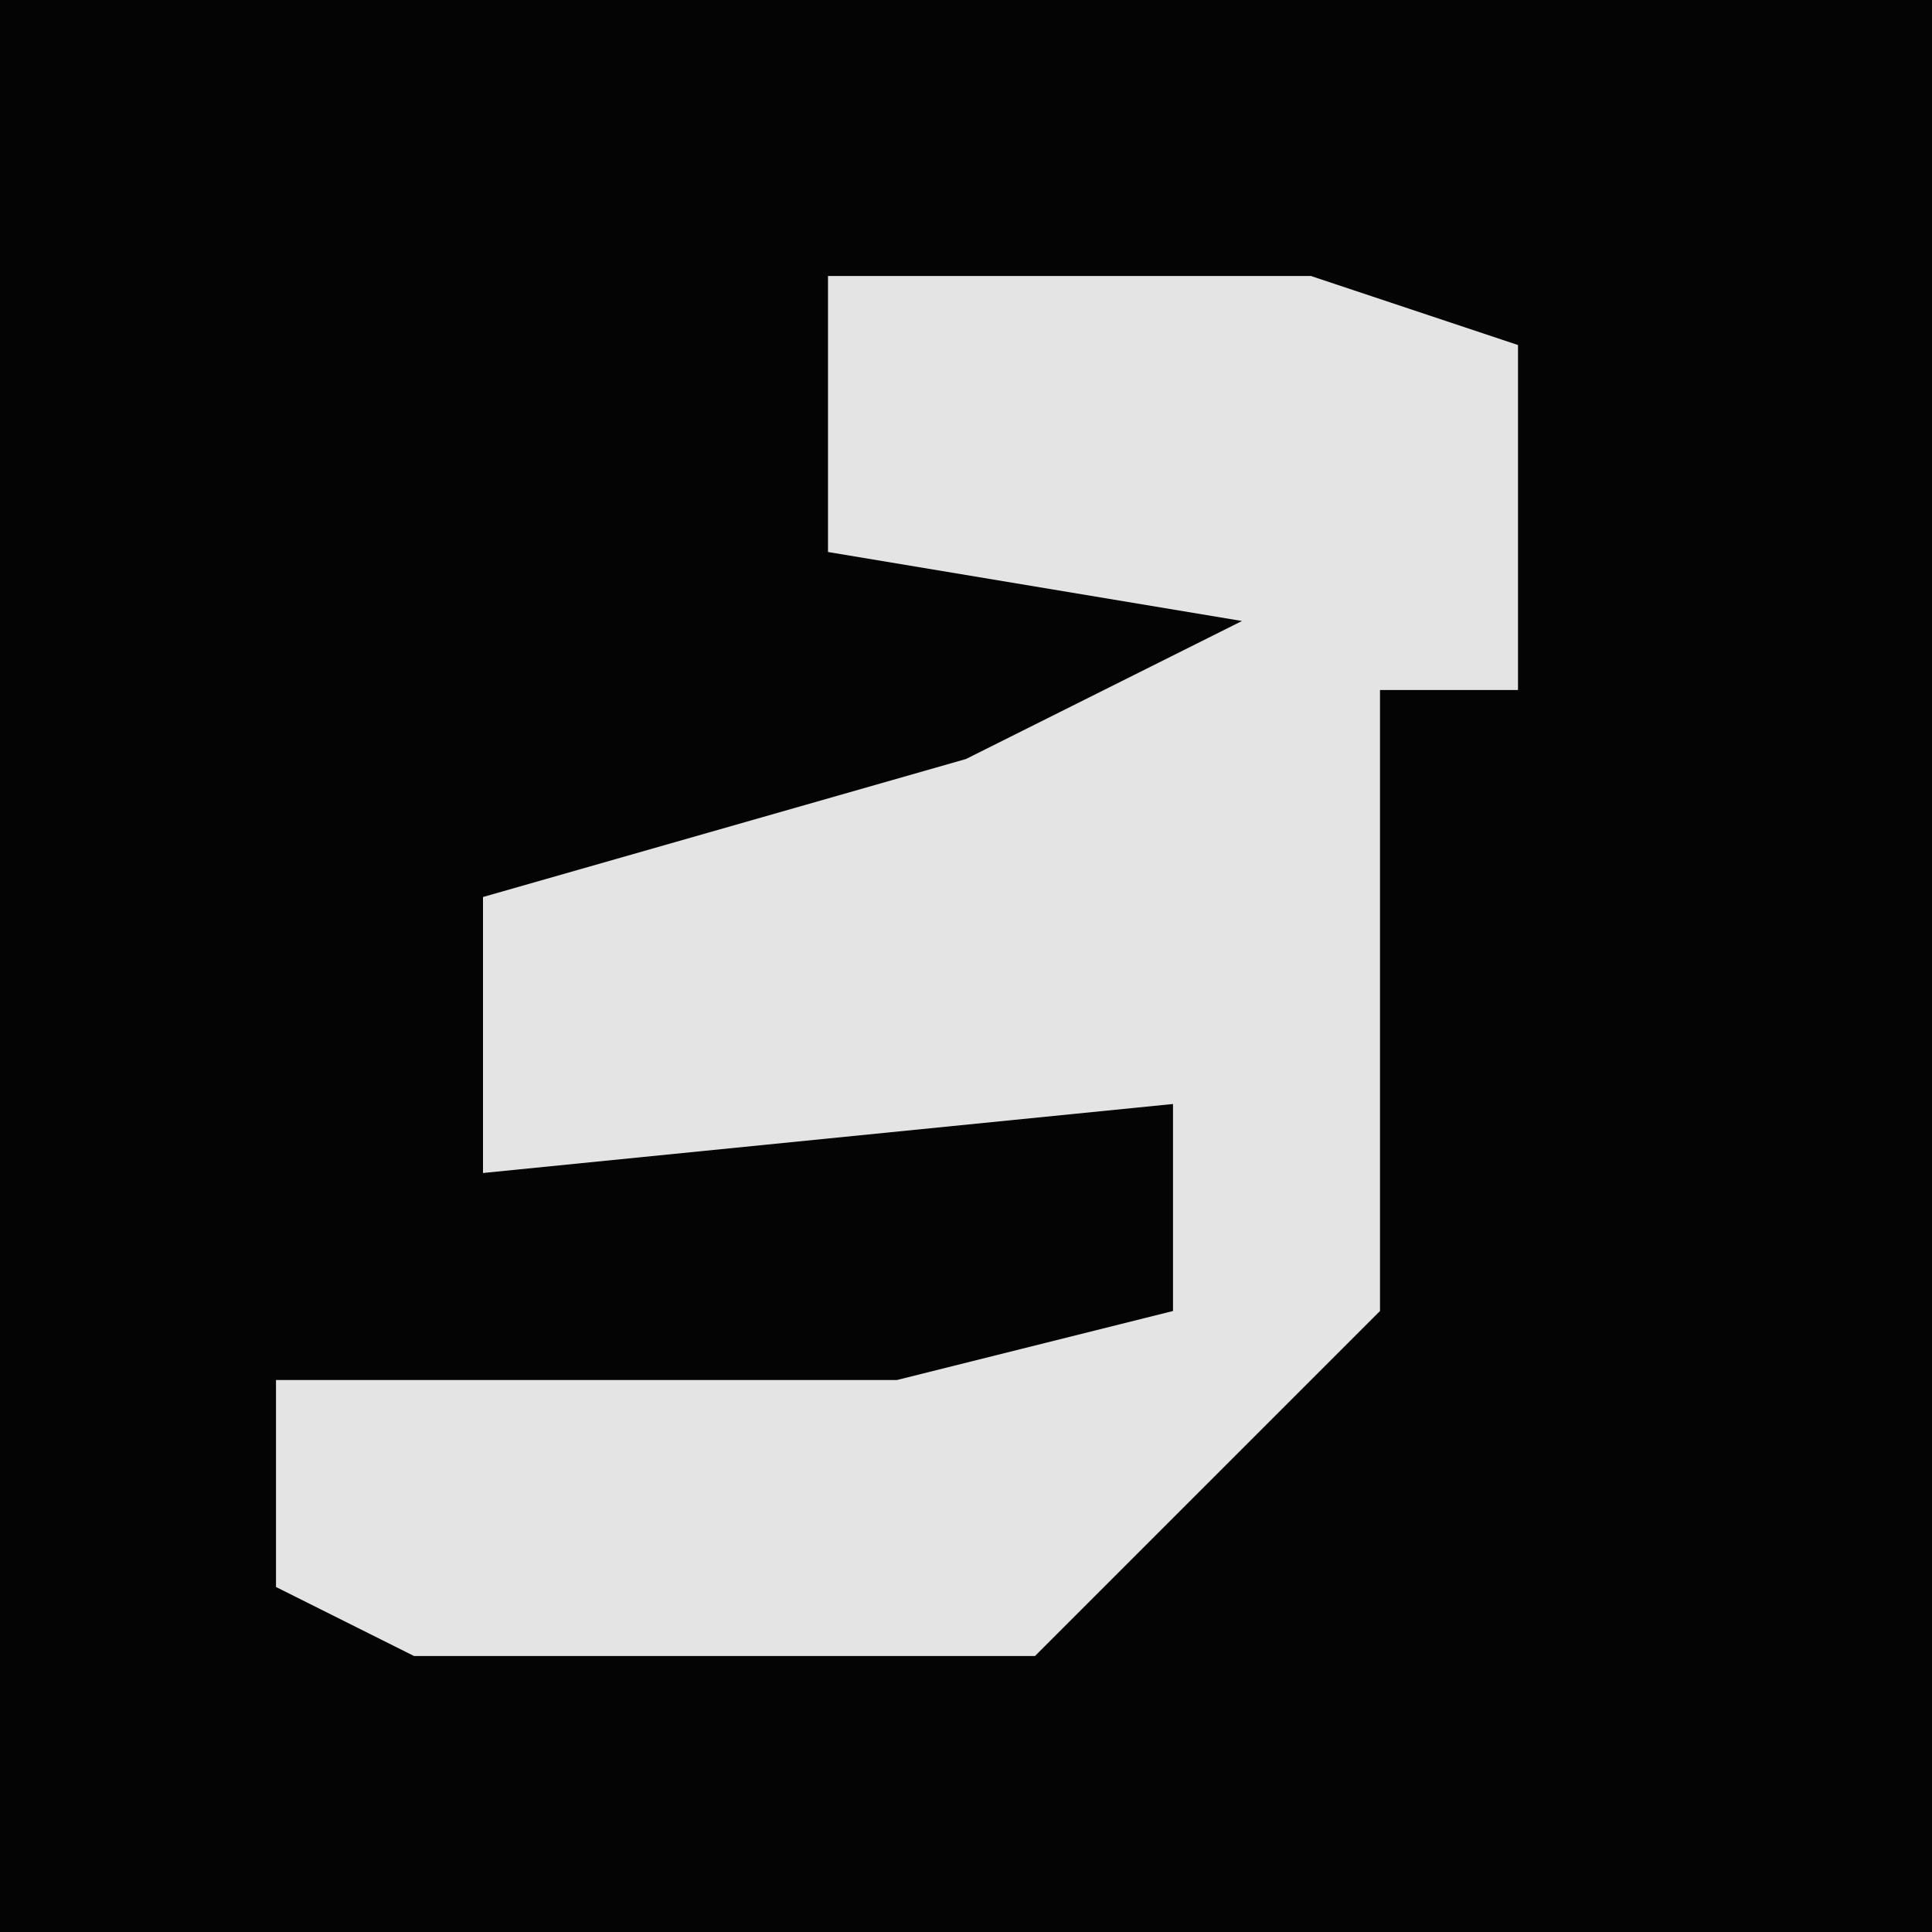 <?xml version="1.0" encoding="UTF-8"?>
<svg version="1.1" xmlns="http://www.w3.org/2000/svg" width="28" height="28">
<path d="M0,0 L28,0 L28,28 L0,28 Z " fill="#040404" transform="translate(0,0)"/>
<path d="M0,0 L7,0 L10,1 L10,6 L8,6 L8,15 L3,20 L-6,20 L-8,19 L-8,16 L1,16 L5,15 L5,12 L-5,13 L-5,9 L2,7 L6,5 L0,4 Z " fill="#E4E4E4" transform="translate(12,4)"/>
</svg>

